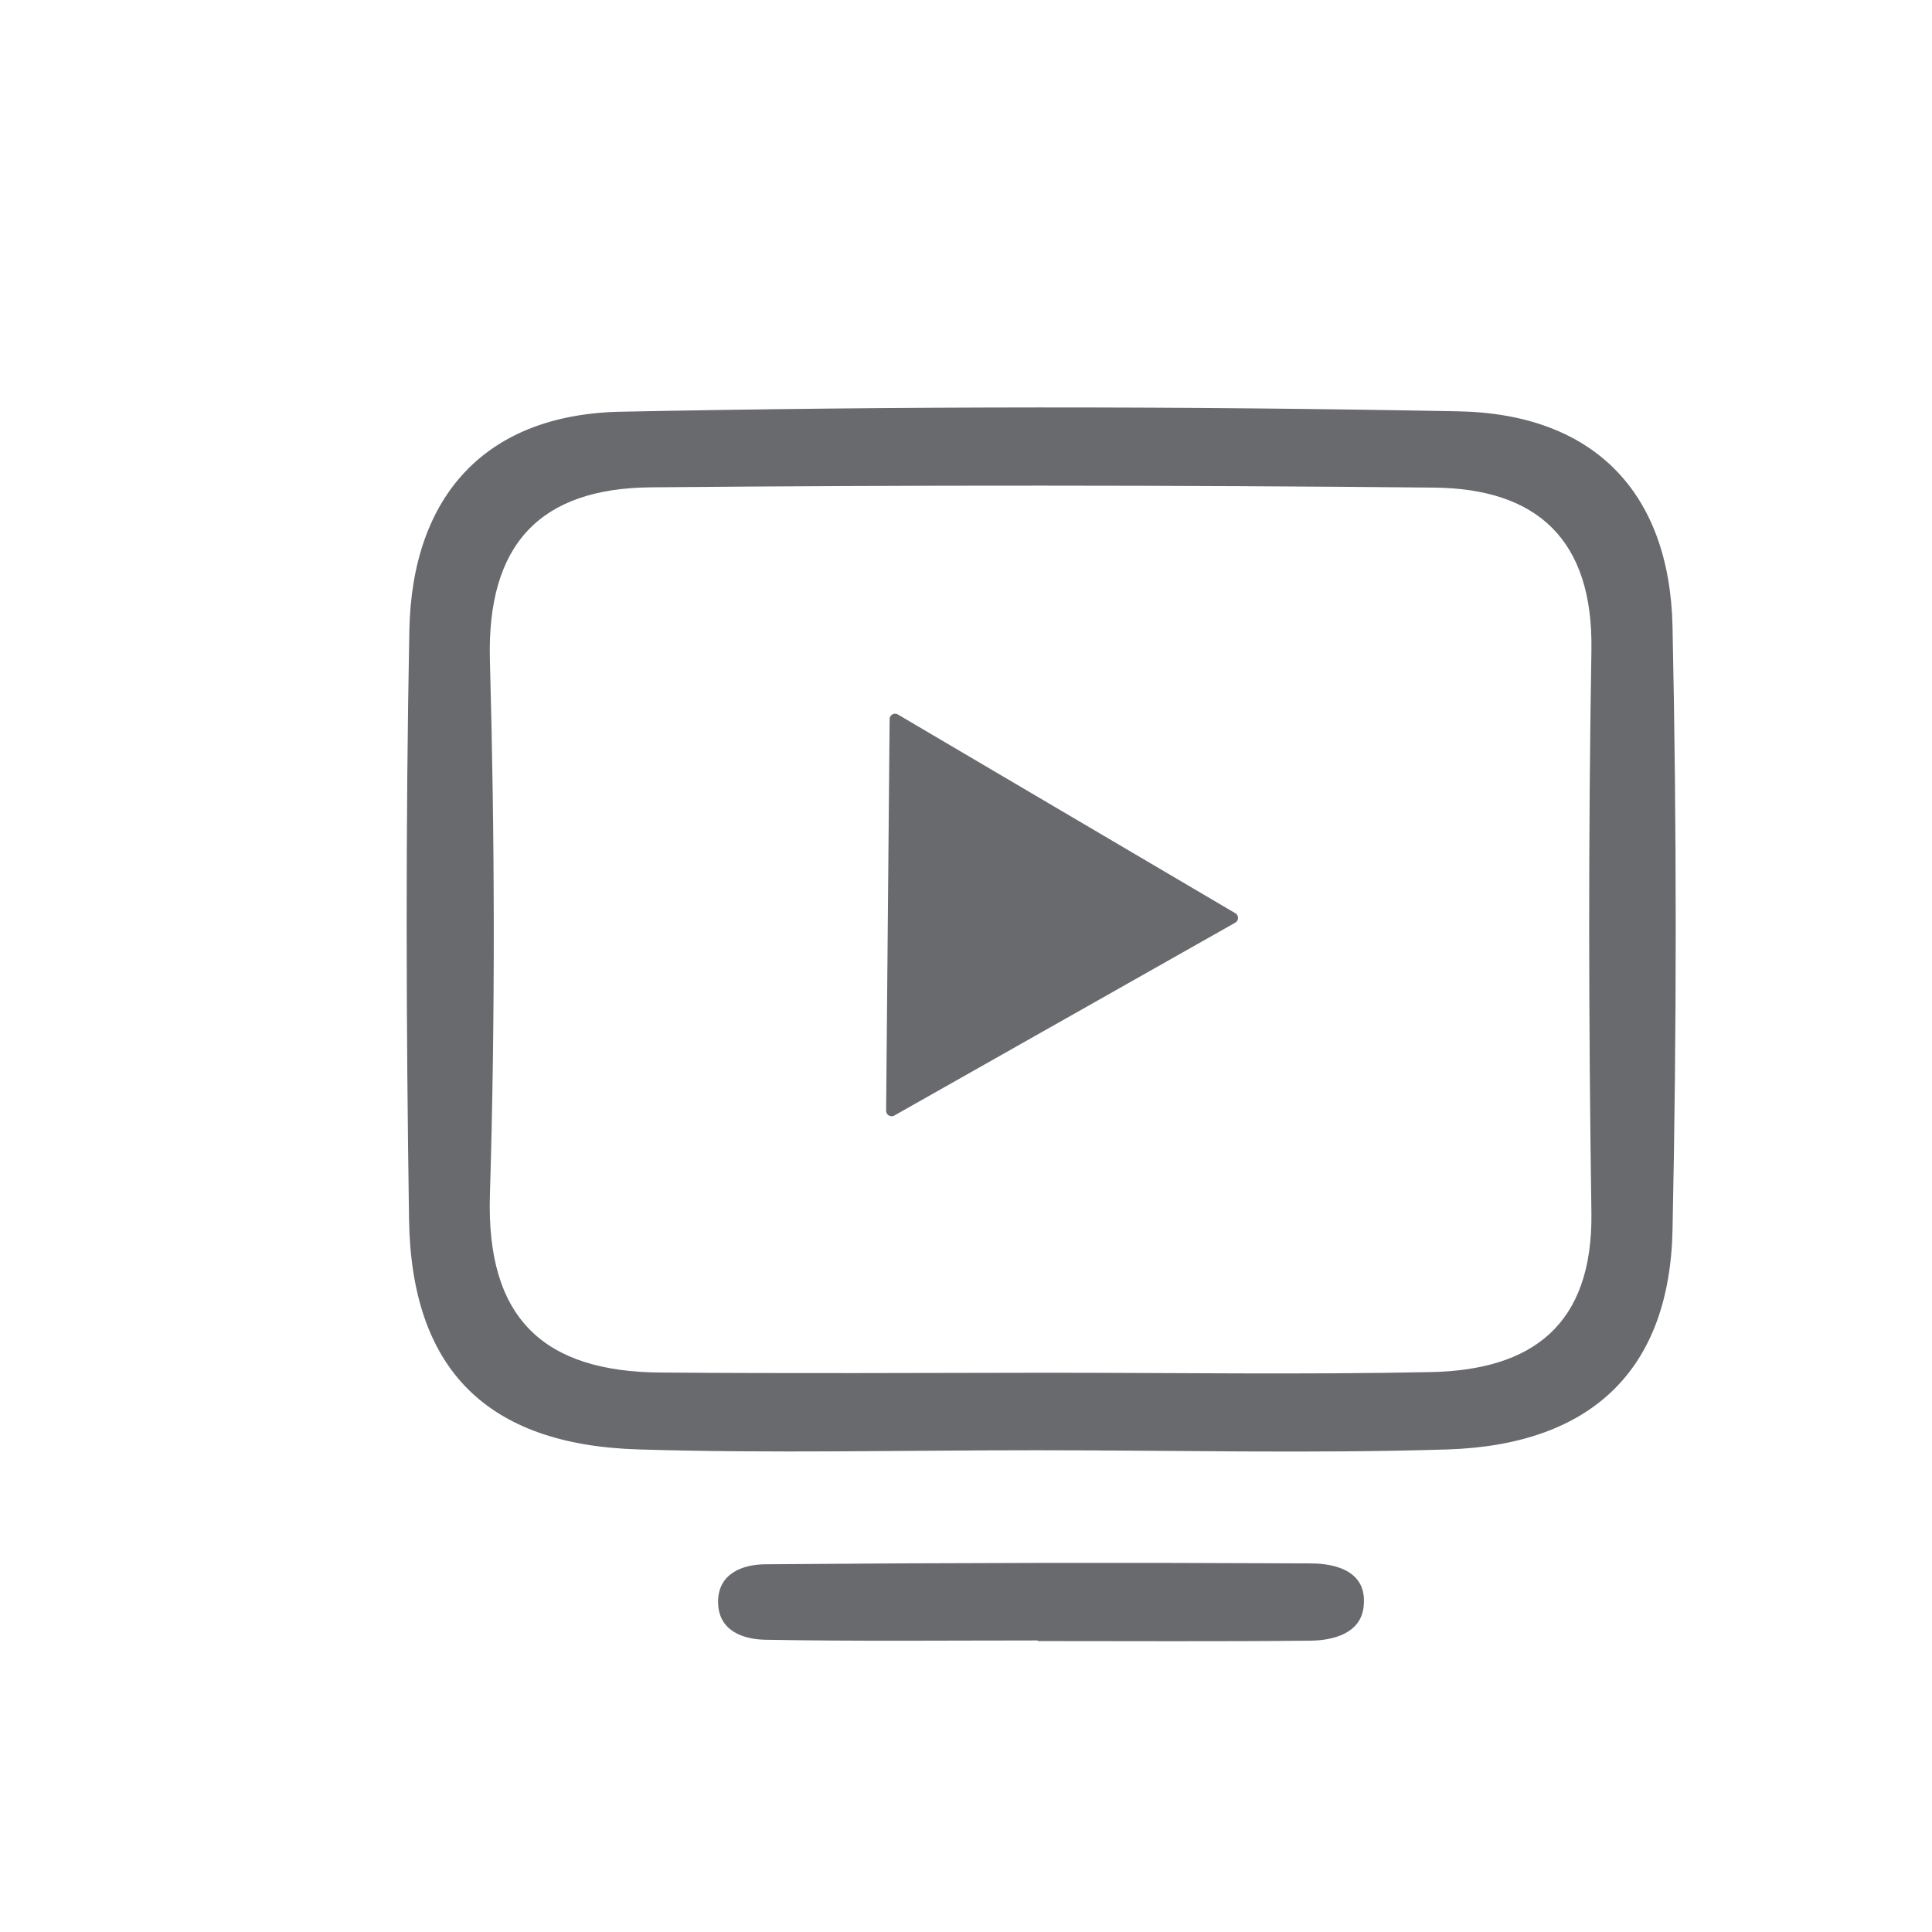 <svg id="Layer_1" data-name="Layer 1" xmlns="http://www.w3.org/2000/svg" viewBox="0 0 512 512"><path d="M274.54,384.33c-35.15,0-70.33.86-105.44-.22-40.15-1.23-60.11-21.3-60.7-61-.78-52-.92-104,.08-156,.69-35.92,20.39-57.3,56.05-58Q275.38,106.9,386.3,109c36.1.63,56.2,21.49,56.94,57.13q1.68,79.8,0,159.66c-.72,37.13-21.36,57.1-59.67,58.33C347.29,385.24,310.9,384.33,274.54,384.33Zm2.64-20.54c34,0,68,.52,101.95-.17,27-.54,43-12.51,42.61-42.24-.73-49.65-.84-99.34,0-149,.52-29.36-14.38-42.88-41.66-43.16q-103.75-1-207.55-.07c-29.42.24-43.55,15.1-42.7,45.88,1.3,47.21,1.43,94.51,0,141.71-1,32.87,14.4,46.82,45.39,47C209.21,364,243.2,363.85,277.18,363.79Z" style="fill:#686a6e"/><path d="M275,434.74c-24.08,0-48.15.25-72.22-.19-5.87-.11-12.45-2.36-12.48-10s6.6-9.94,12.44-10q72.22-.6,144.46-.23c7.14,0,15.51,2.24,14.11,11.94-1,6.63-8,8.48-14.07,8.54-24.08.24-48.16.1-72.24.1Z" style="fill:#686a6e"/><path d="M234.83,294.35l.93-103.76a1.45,1.45,0,0,1,2.19-1.24L327.35,242a1.45,1.45,0,0,1,0,2.52L237,295.63A1.46,1.46,0,0,1,234.83,294.35Z" style="fill:#686a6e"/></svg>